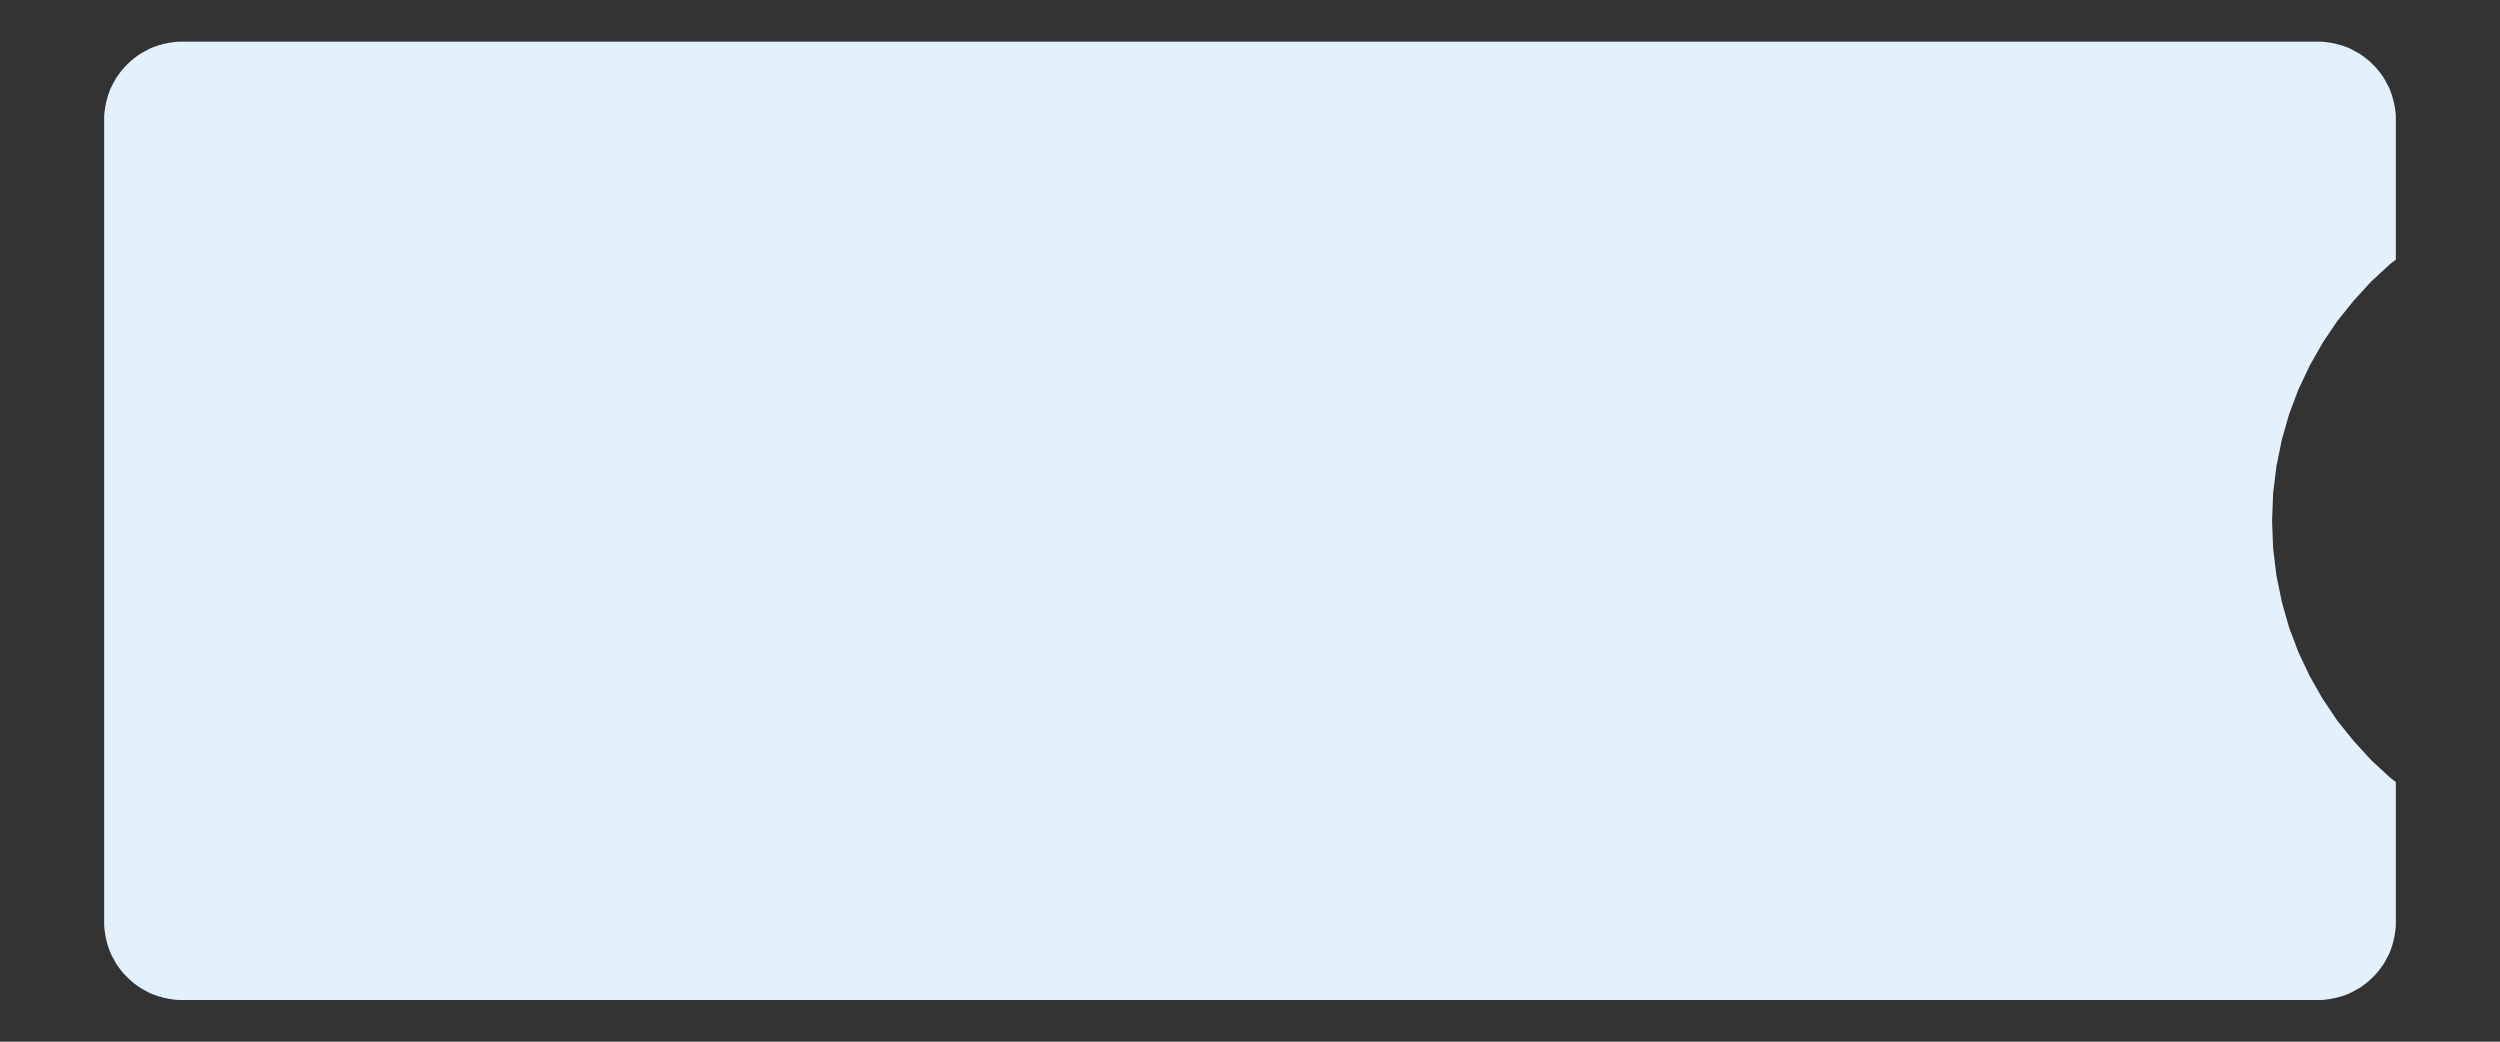 <?xml version="1.0" encoding="UTF-8" standalone="no"?>
<!DOCTYPE svg PUBLIC "-//W3C//DTD SVG 1.1//EN" "http://www.w3.org/Graphics/SVG/1.1/DTD/svg11.dtd">
<svg version="1.1" xmlns="http://www.w3.org/2000/svg" xmlns:xlink="http://www.w3.org/1999/xlink" preserveAspectRatio="xMidYMid meet" viewBox="0 0 120 50" width="120" height="50"><rect x="0" y="0" width="120" height="50" fill="#333333" stroke="none"/><defs><path d="M111.56 2.01L111.71 2.03L111.86 2.05L112.01 2.08L112.15 2.11L112.29 2.15L112.44 2.19L112.57 2.24L112.71 2.29L112.84 2.35L112.97 2.42L113.1 2.49L113.23 2.56L113.35 2.64L113.46 2.72L113.58 2.81L113.69 2.9L113.8 3L113.9 3.1L114 3.2L114.1 3.31L114.19 3.42L114.28 3.54L114.36 3.65L114.44 3.77L114.51 3.9L114.58 4.03L114.65 4.16L114.71 4.29L114.76 4.43L114.81 4.56L114.85 4.71L114.89 4.85L114.92 4.99L114.95 5.14L114.97 5.29L114.99 5.44L115 5.6L115 5.75L115 12.46L114.73 12.67L113.81 13.52L112.97 14.44L112.19 15.41L111.49 16.45L110.87 17.54L110.33 18.68L109.88 19.87L109.53 21.1L109.27 22.37L109.11 23.67L109.06 25L109.11 26.33L109.27 27.63L109.53 28.9L109.88 30.13L110.33 31.32L110.87 32.46L111.49 33.55L112.19 34.59L112.97 35.56L113.81 36.48L114.73 37.33L115 37.54L115 44.25L115 44.4L114.99 44.56L114.97 44.71L114.95 44.86L114.92 45.01L114.89 45.15L114.85 45.29L114.81 45.44L114.76 45.57L114.71 45.71L114.65 45.84L114.58 45.97L114.51 46.1L114.44 46.23L114.36 46.35L114.28 46.46L114.19 46.58L114.1 46.69L114 46.8L113.9 46.9L113.8 47L113.69 47.1L113.58 47.19L113.46 47.28L113.35 47.36L113.23 47.44L113.1 47.51L112.97 47.58L112.84 47.65L112.71 47.71L112.57 47.76L112.44 47.81L112.29 47.85L112.15 47.89L112.01 47.92L111.86 47.95L111.71 47.97L111.56 47.99L111.4 48L111.25 48L8.75 48L8.6 48L8.44 47.99L8.29 47.97L8.14 47.95L7.99 47.92L7.85 47.89L7.71 47.85L7.56 47.81L7.43 47.76L7.29 47.71L7.16 47.65L7.03 47.58L6.9 47.51L6.77 47.44L6.65 47.36L6.54 47.28L6.42 47.19L6.31 47.1L6.2 47L6.1 46.9L6 46.8L5.9 46.69L5.81 46.58L5.72 46.46L5.64 46.35L5.56 46.23L5.49 46.1L5.42 45.97L5.35 45.84L5.29 45.71L5.24 45.57L5.19 45.44L5.15 45.29L5.11 45.15L5.08 45.01L5.05 44.86L5.03 44.71L5.01 44.56L5 44.4L5 44.25L5 5.75L5 5.6L5.01 5.44L5.03 5.29L5.05 5.14L5.08 4.99L5.11 4.85L5.15 4.71L5.19 4.56L5.24 4.43L5.29 4.29L5.35 4.16L5.42 4.03L5.49 3.9L5.56 3.77L5.64 3.65L5.72 3.54L5.81 3.42L5.9 3.31L6 3.2L6.1 3.1L6.2 3L6.31 2.9L6.42 2.81L6.54 2.72L6.65 2.64L6.77 2.56L6.9 2.49L7.03 2.42L7.16 2.35L7.29 2.29L7.43 2.24L7.56 2.19L7.71 2.15L7.85 2.11L7.99 2.08L8.14 2.05L8.29 2.03L8.44 2.01L8.6 2L8.75 2L111.25 2L111.4 2L111.56 2.01Z" id="ba82iFr4"></path></defs><g><g><g><use xlink:href="#ba82iFr4" opacity="1" fill="#e3f1fd" fill-opacity="1"></use></g></g></g></svg>